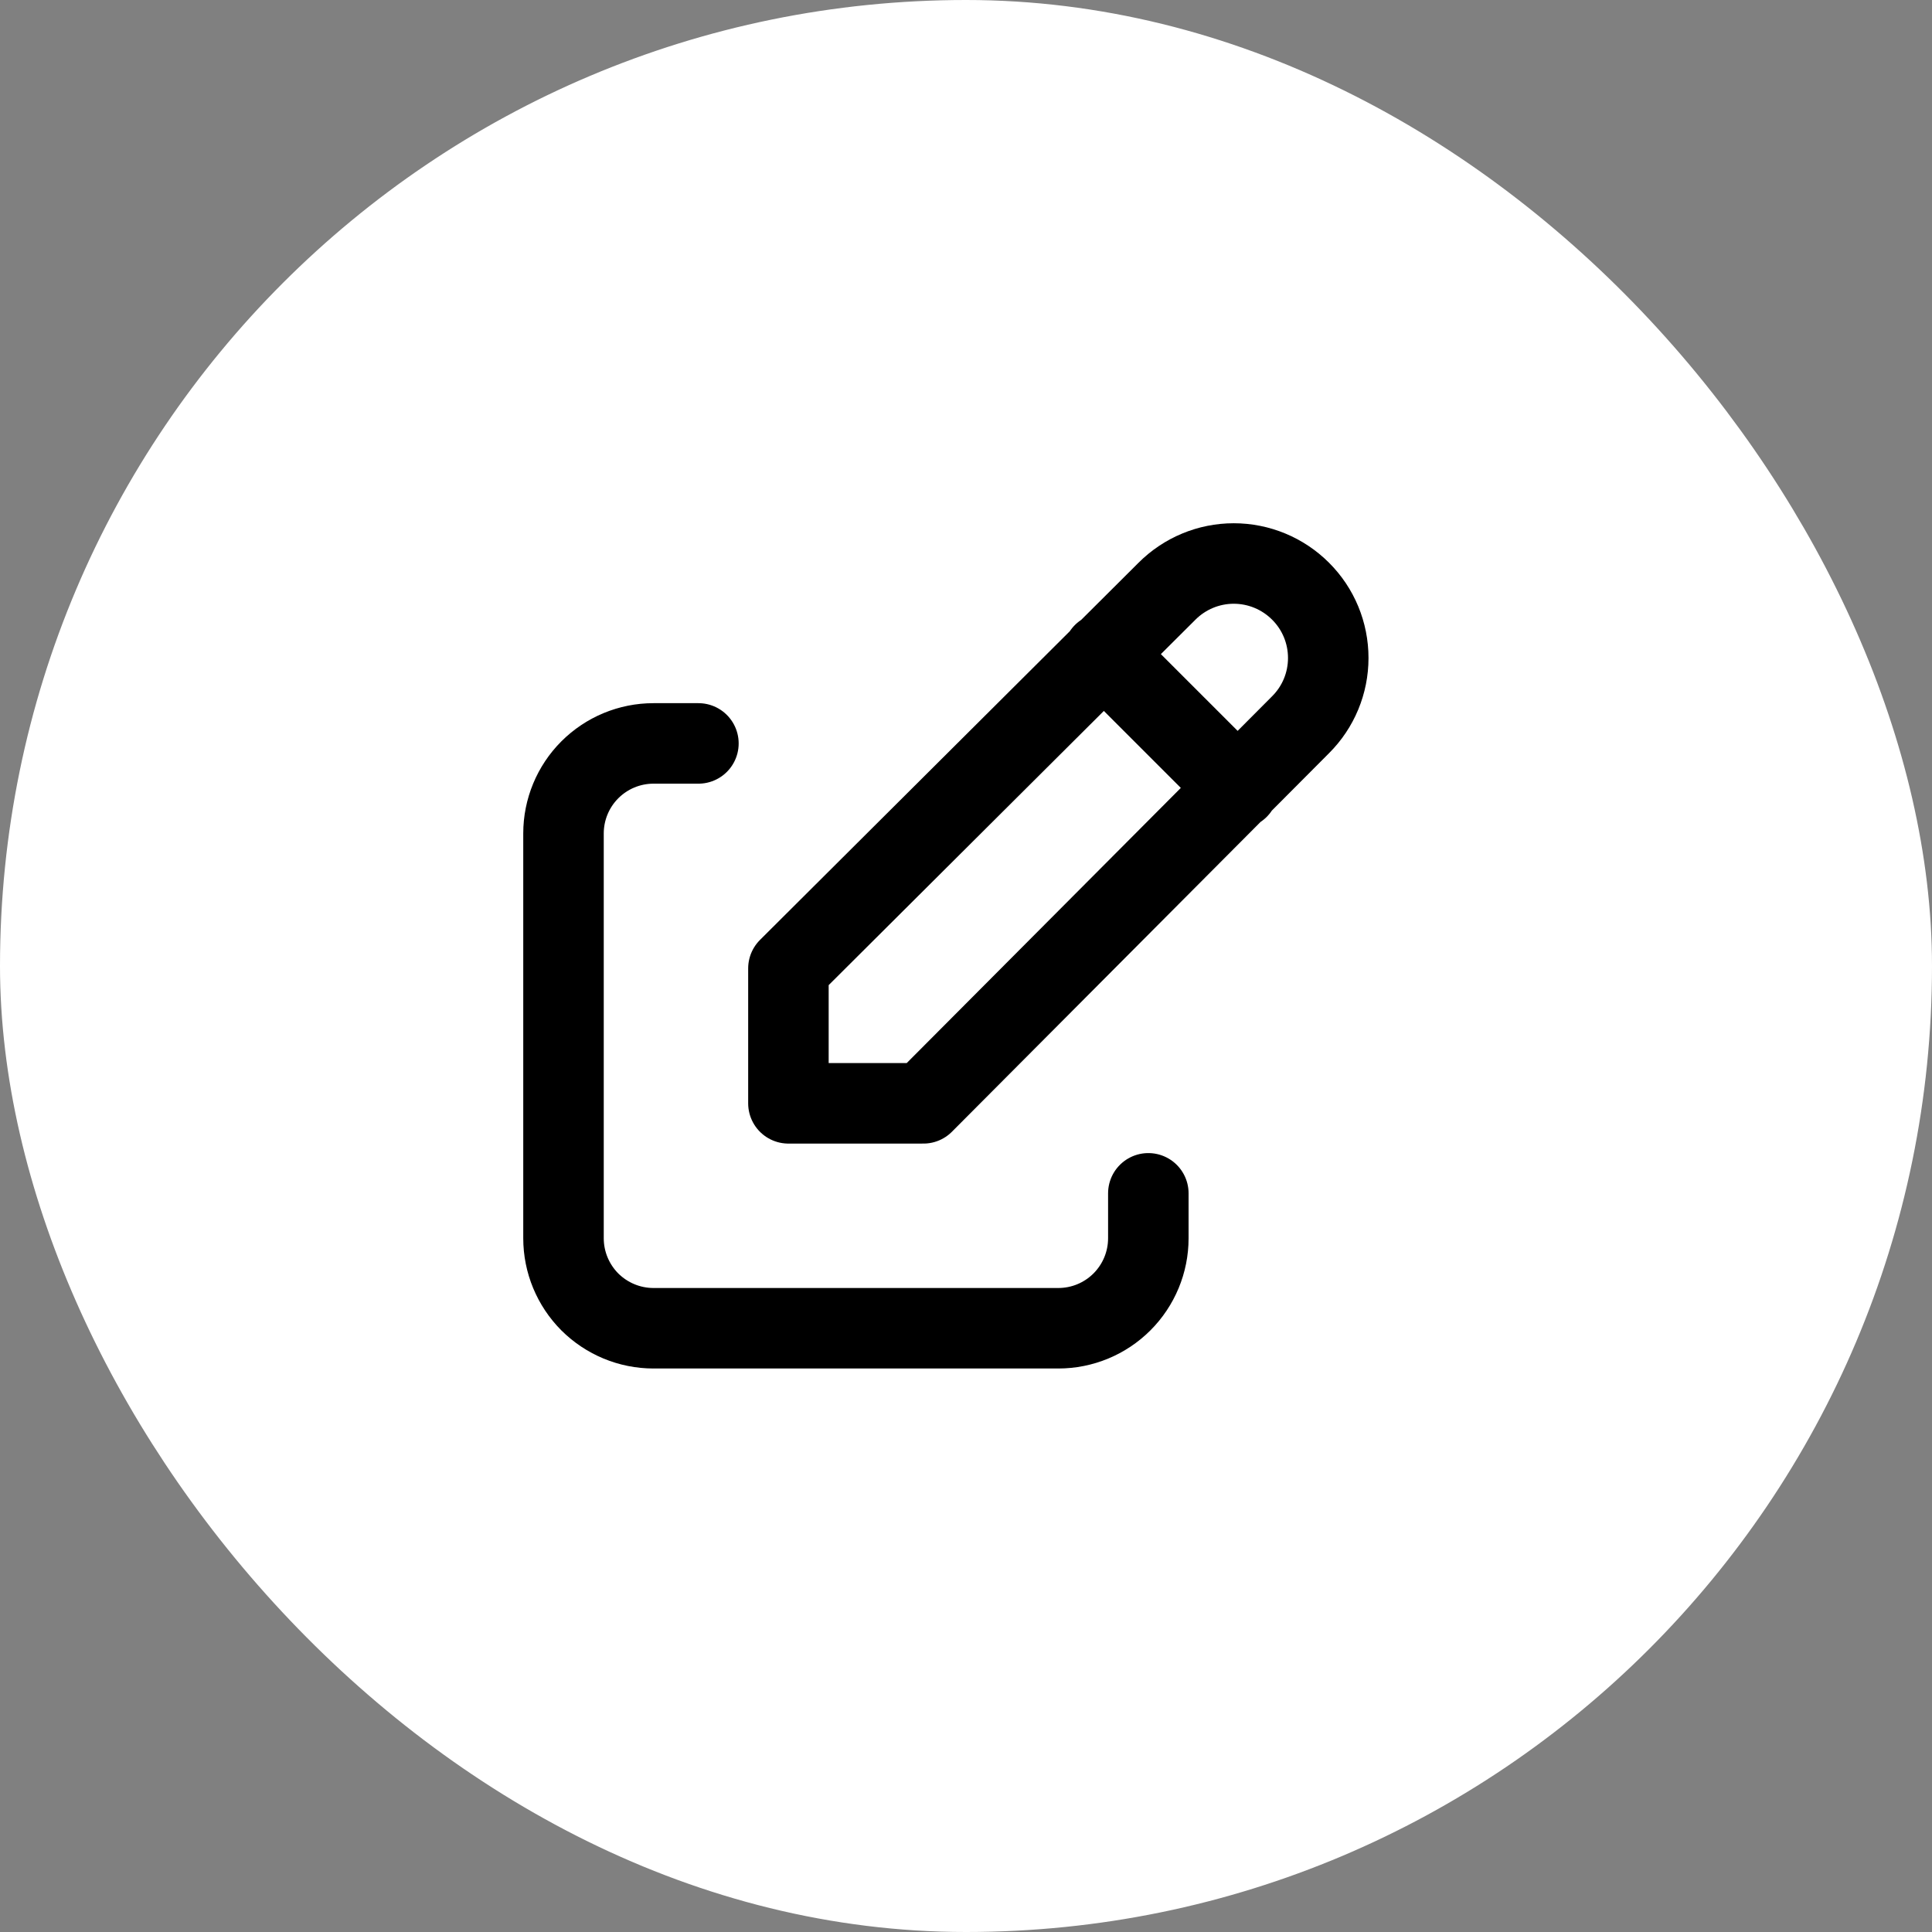 <svg width="24" height="24" viewBox="0 0 24 24" fill="none" xmlns="http://www.w3.org/2000/svg">
<rect x="0" y="0" width="24" height="24" fill="#808080" stroke="none"/>
<g id="lets-icons:check-fill">
<rect x="0.5" y="0.5" width="23" height="23" rx="11.5" fill="white"/>
<rect x="0.5" y="0.5" width="23" height="23" rx="11.5" stroke="white"/>
<g id="Group">
<path id="Vector" d="M8.676 9.235H8.118C7.821 9.235 7.537 9.353 7.327 9.563C7.118 9.772 7 10.057 7 10.353V15.382C7 15.679 7.118 15.963 7.327 16.173C7.537 16.382 7.821 16.5 8.118 16.5H13.147C13.444 16.5 13.728 16.382 13.937 16.173C14.147 15.963 14.265 15.679 14.265 15.382V14.824" stroke="black" stroke-linecap="round" stroke-linejoin="round"/>
<path id="Vector_2" d="M13.706 8.118L15.382 9.794M16.156 9.003C16.377 8.783 16.5 8.485 16.5 8.174C16.5 7.862 16.377 7.564 16.156 7.344C15.936 7.124 15.638 7 15.326 7C15.015 7 14.717 7.124 14.497 7.344L9.794 12.03V13.706H11.471L16.156 9.003Z" stroke="black" stroke-linecap="round" stroke-linejoin="round"/>
</g>
</g>
</svg>
